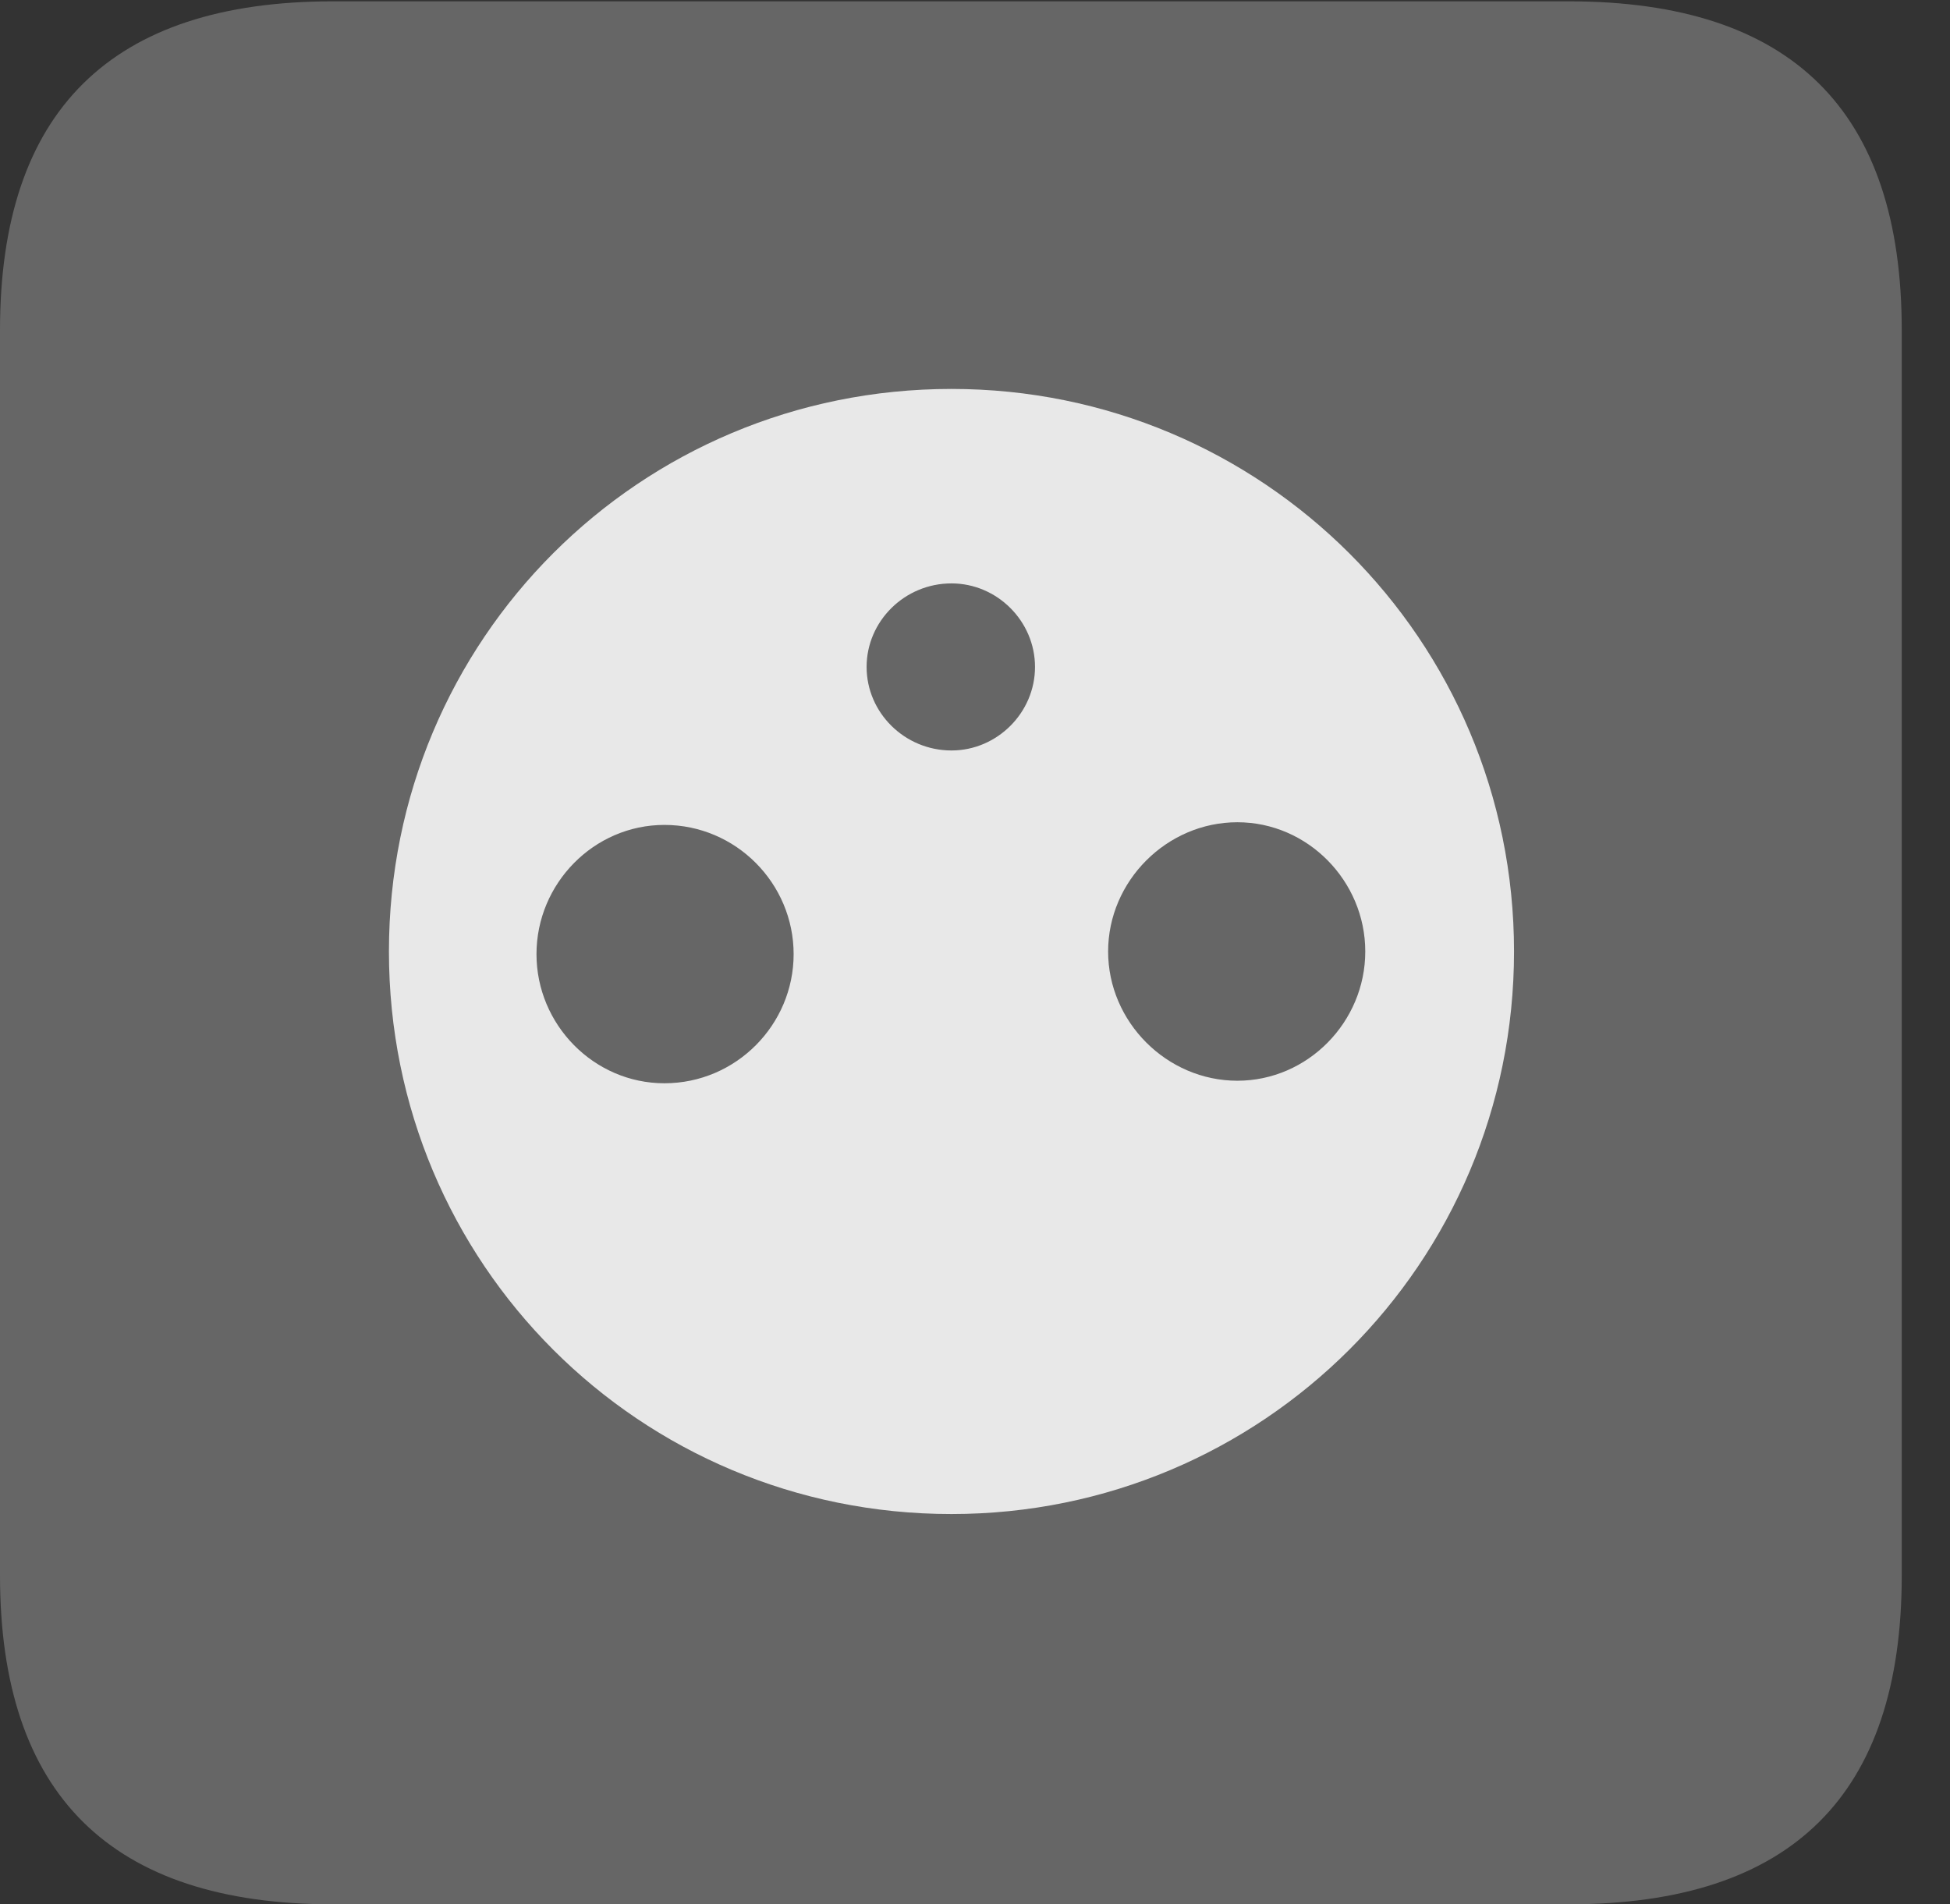 <?xml version="1.0" encoding="UTF-8"?>
<!--Generator: Apple Native CoreSVG 232.5-->
<!DOCTYPE svg
PUBLIC "-//W3C//DTD SVG 1.1//EN"
       "http://www.w3.org/Graphics/SVG/1.1/DTD/svg11.dtd">
<svg version="1.1" xmlns="http://www.w3.org/2000/svg" xmlns:xlink="http://www.w3.org/1999/xlink" width="14.59" height="14.248">
 <rect width="100%" height="100%" fill="#333333" stroke="none"/>
 <g>
  <rect height="14.248" opacity="0" width="14.59" x="0" y="0"/>
  <path d="M2.49 14.248L11.738 14.248C13.408 14.248 14.229 13.428 14.229 11.787L14.229 2.471C14.229 0.83 13.408 0.01 11.738 0.01L2.49 0.01C0.83 0.01 0 0.83 0 2.471L0 11.787C0 13.428 0.83 14.248 2.49 14.248Z" fill="#ffffff" fill-opacity="0.25"/>
  <path d="M7.119 11.328C4.785 11.328 2.91 9.453 2.91 7.119C2.91 4.785 4.785 2.91 7.119 2.91C9.443 2.91 11.328 4.785 11.328 7.119C11.328 9.453 9.443 11.328 7.119 11.328ZM7.119 5.615C7.461 5.615 7.744 5.332 7.744 4.99C7.744 4.648 7.461 4.365 7.119 4.365C6.768 4.365 6.484 4.648 6.484 4.99C6.484 5.332 6.768 5.615 7.119 5.615ZM4.971 8.105C5.508 8.105 5.938 7.666 5.938 7.139C5.938 6.611 5.508 6.172 4.971 6.172C4.443 6.172 4.014 6.611 4.014 7.139C4.014 7.666 4.443 8.105 4.971 8.105ZM9.258 8.086C9.785 8.086 10.215 7.646 10.215 7.119C10.215 6.592 9.785 6.152 9.258 6.152C8.73 6.152 8.291 6.592 8.291 7.119C8.291 7.646 8.73 8.086 9.258 8.086Z" fill="#ffffff" fill-opacity="0.85"/>
 </g>
</svg>
